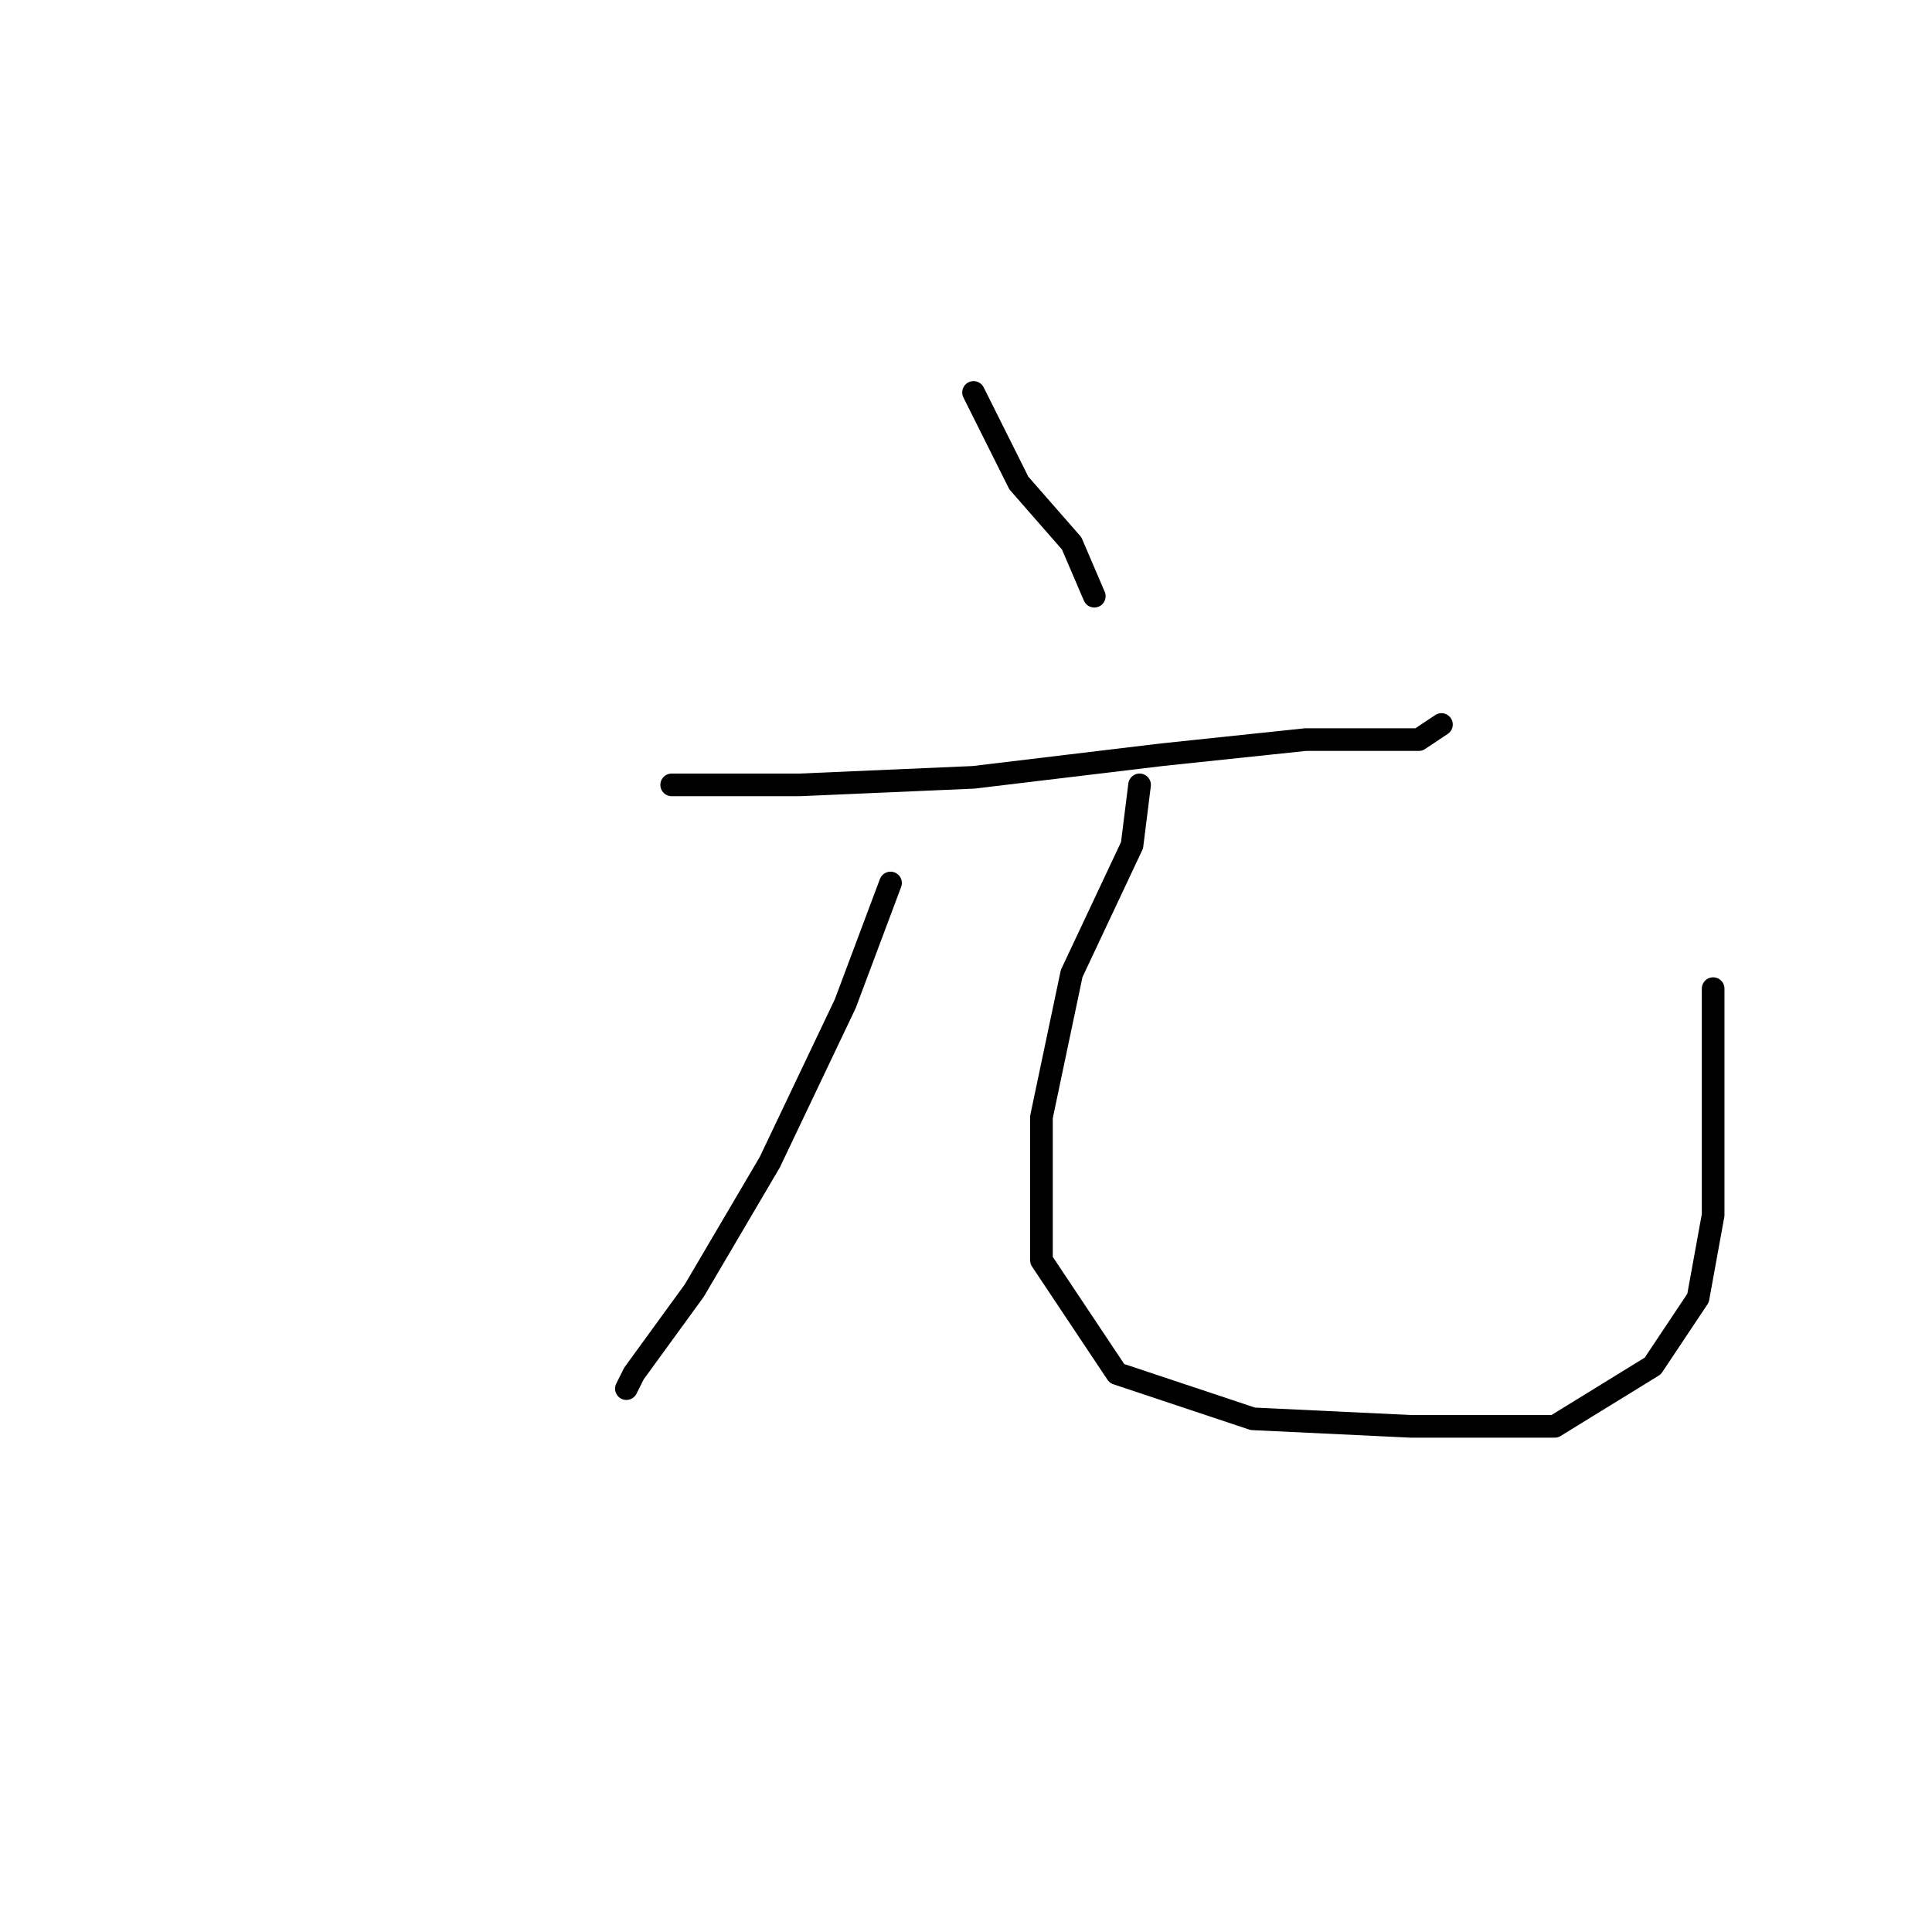 <?xml version="1.0" standalone="no"?>
    <svg width="256" height="256" xmlns="http://www.w3.org/2000/svg" version="1.1">
    <polyline stroke="black" stroke-width="3" stroke-linecap="round" fill="transparent" stroke-linejoin="round" points="129 52 135 64 142 72 145 79 145 79 " />
        <polyline stroke="black" stroke-width="3" stroke-linecap="round" fill="transparent" stroke-linejoin="round" points="89 104 106 104 129 103 154 100 173 98 188 98 191 96 191 96 " />
        <polyline stroke="black" stroke-width="3" stroke-linecap="round" fill="transparent" stroke-linejoin="round" points="118 117 112 133 102 154 92 171 84 182 83 184 83 184 " />
        <polyline stroke="black" stroke-width="3" stroke-linecap="round" fill="transparent" stroke-linejoin="round" points="151 104 150 112 142 129 138 148 138 167 148 182 166 188 187 189 206 189 219 181 225 172 227 161 227 142 227 131 227 131 " />
        </svg>